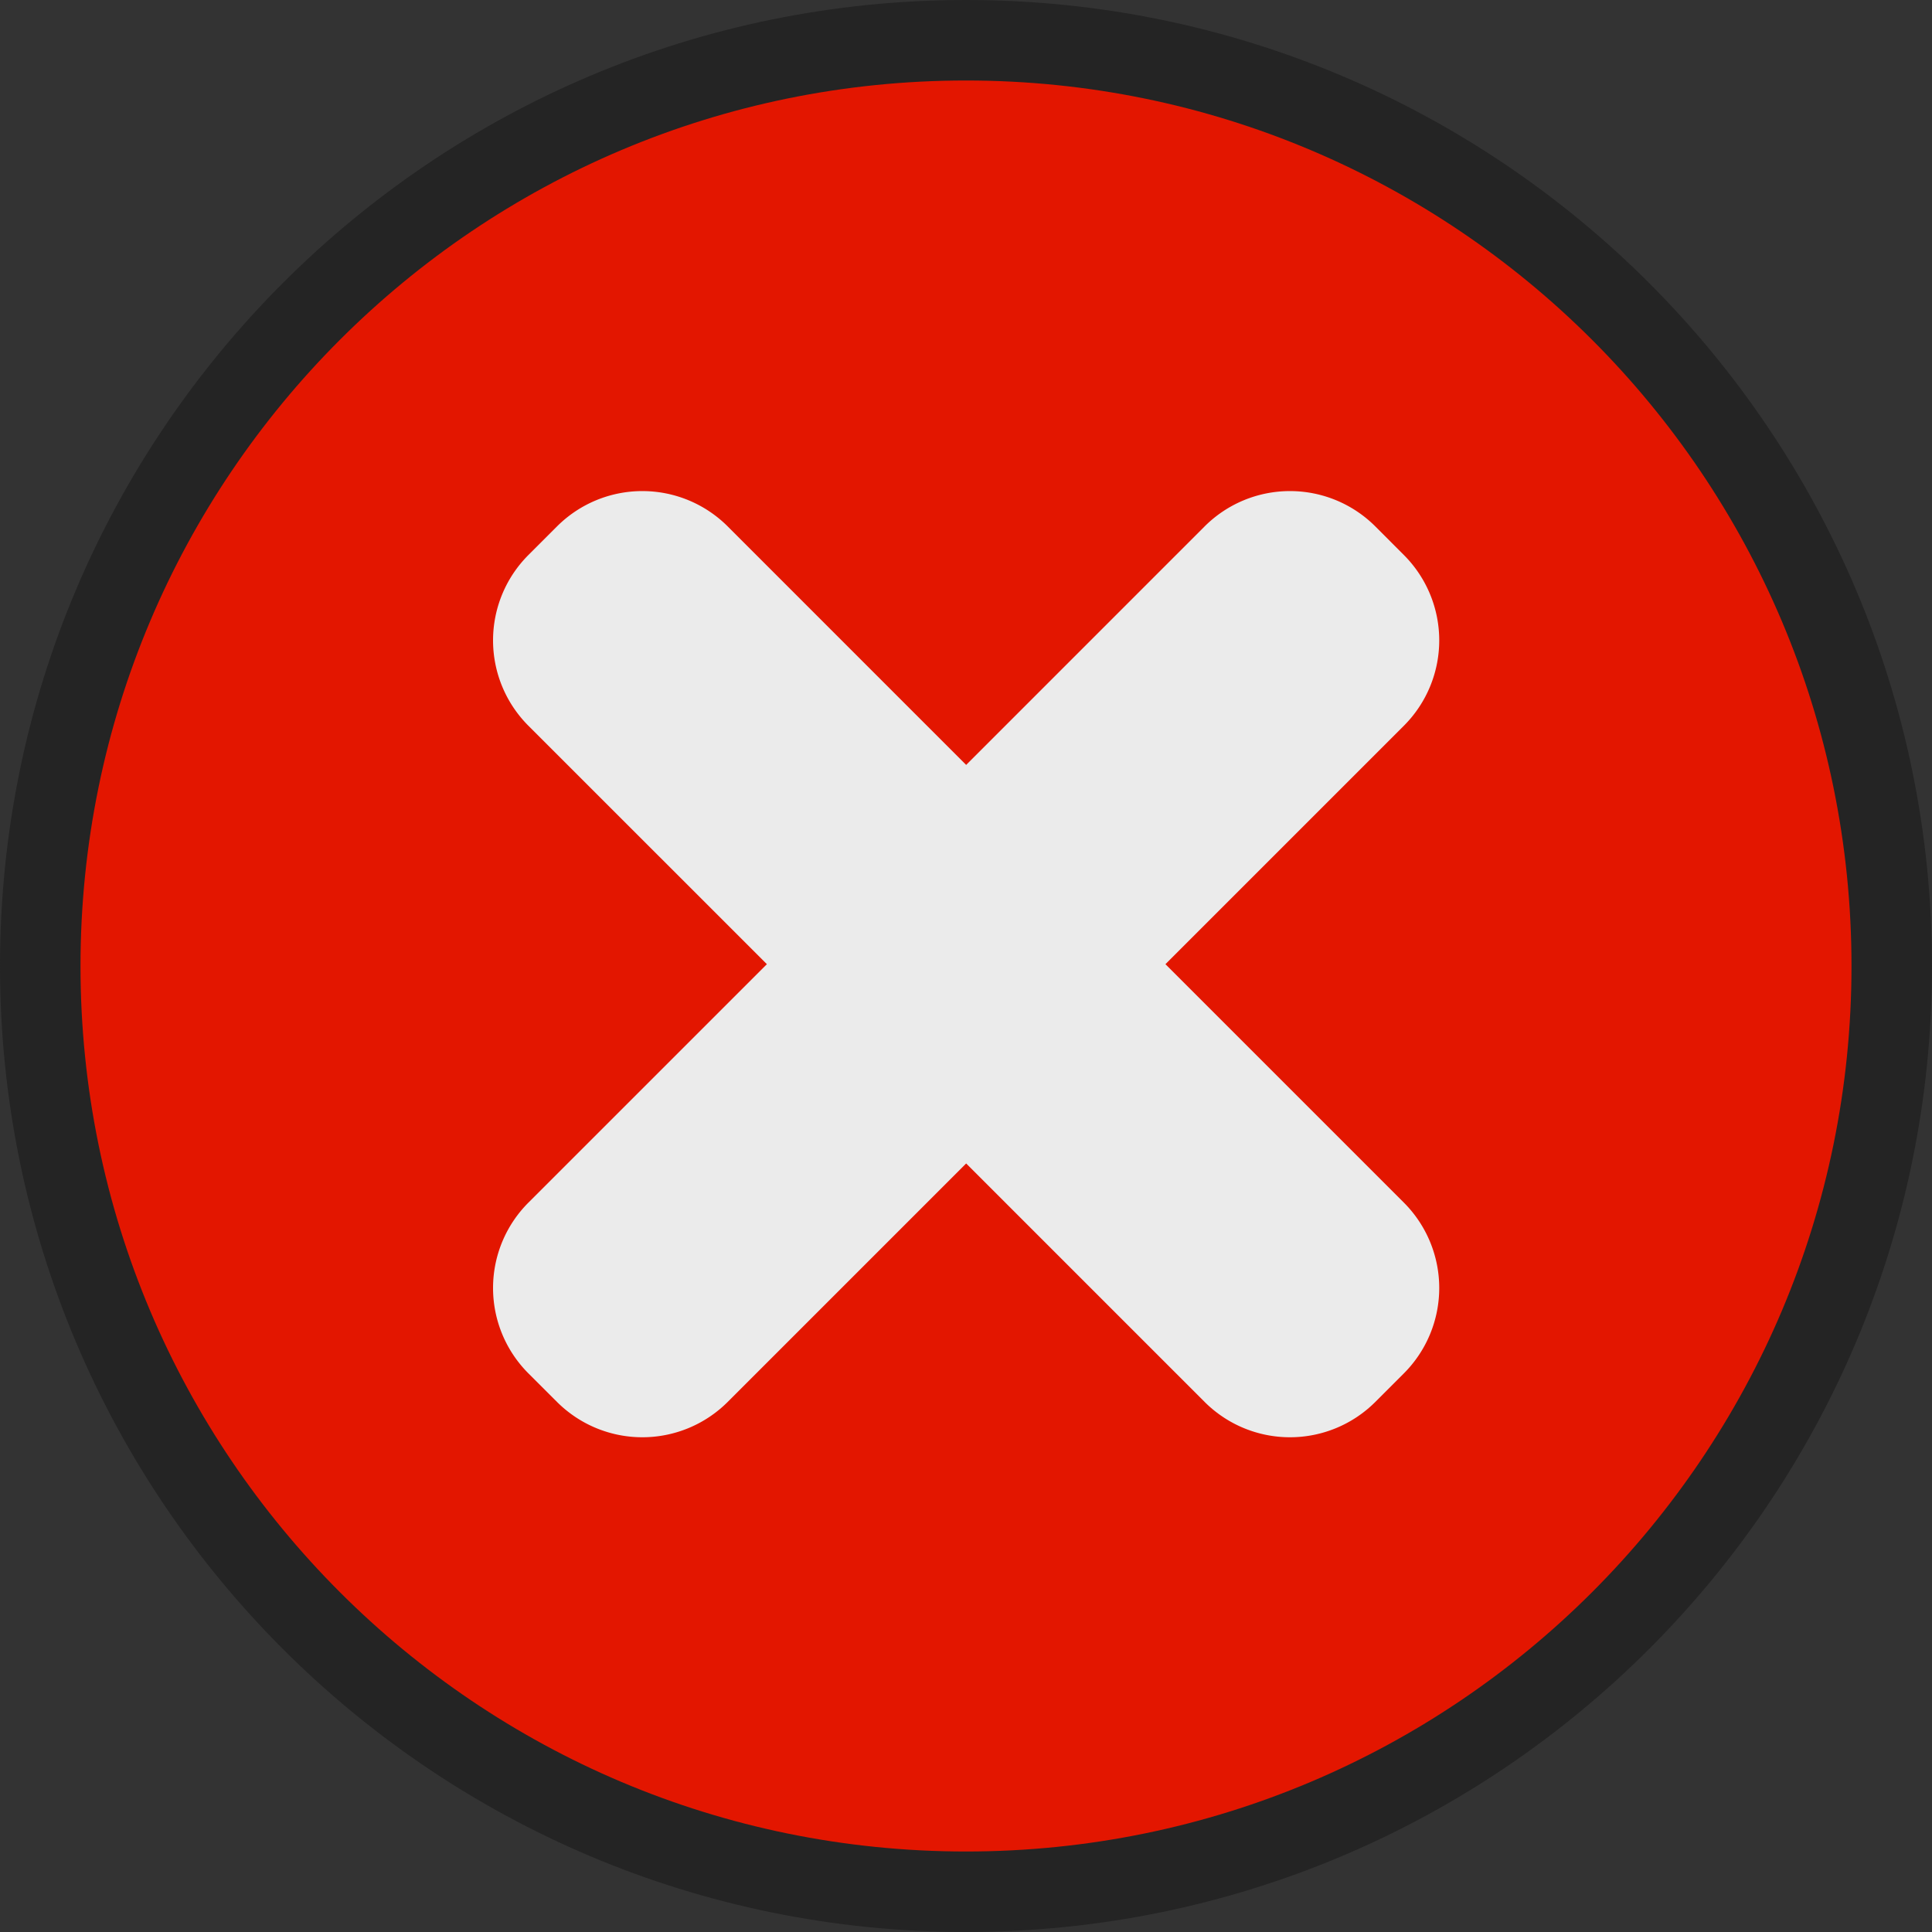 <svg ti:v="1" width="48" height="48" viewBox="0 0 48 48" xmlns="http://www.w3.org/2000/svg" xmlns:ti="urn:schemas-jetbrains-com:tisvg"><rect x="0" y="0" width="48" height="48" fill="#333333" stroke="none"/><rect id="frame" width="48" height="48" fill="none"/><g fill-rule="evenodd"><path d="M48 24c0 13.255-10.746 24-24 24C10.745 48 0 37.255 0 24S10.745 0 24 0c13.254 0 24 10.745 24 24z" fill="#242424"/><path d="M46 24c0 12.15-9.85 22-22 22S2 36.15 2 24 11.85 2 24 2s22 9.85 22 22z" fill="#E31600"/><path d="M29.928 13.079l-5.924 5.925-5.924-5.925a3 3 0 0 0-4.242 0l-.71.71a3 3 0 0 0 0 4.242l5.925 5.924-5.925 5.924a3 3 0 0 0 0 4.242l.71.709a3 3 0 0 0 4.242 0l5.924-5.924 5.924 5.924a3 3 0 0 0 4.242 0l.709-.709a3 3 0 0 0 0-4.242l-5.924-5.924 5.924-5.924a3 3 0 0 0 0-4.242l-.709-.71a3 3 0 0 0-4.242 0z" fill="#EBEBEB"/></g></svg>